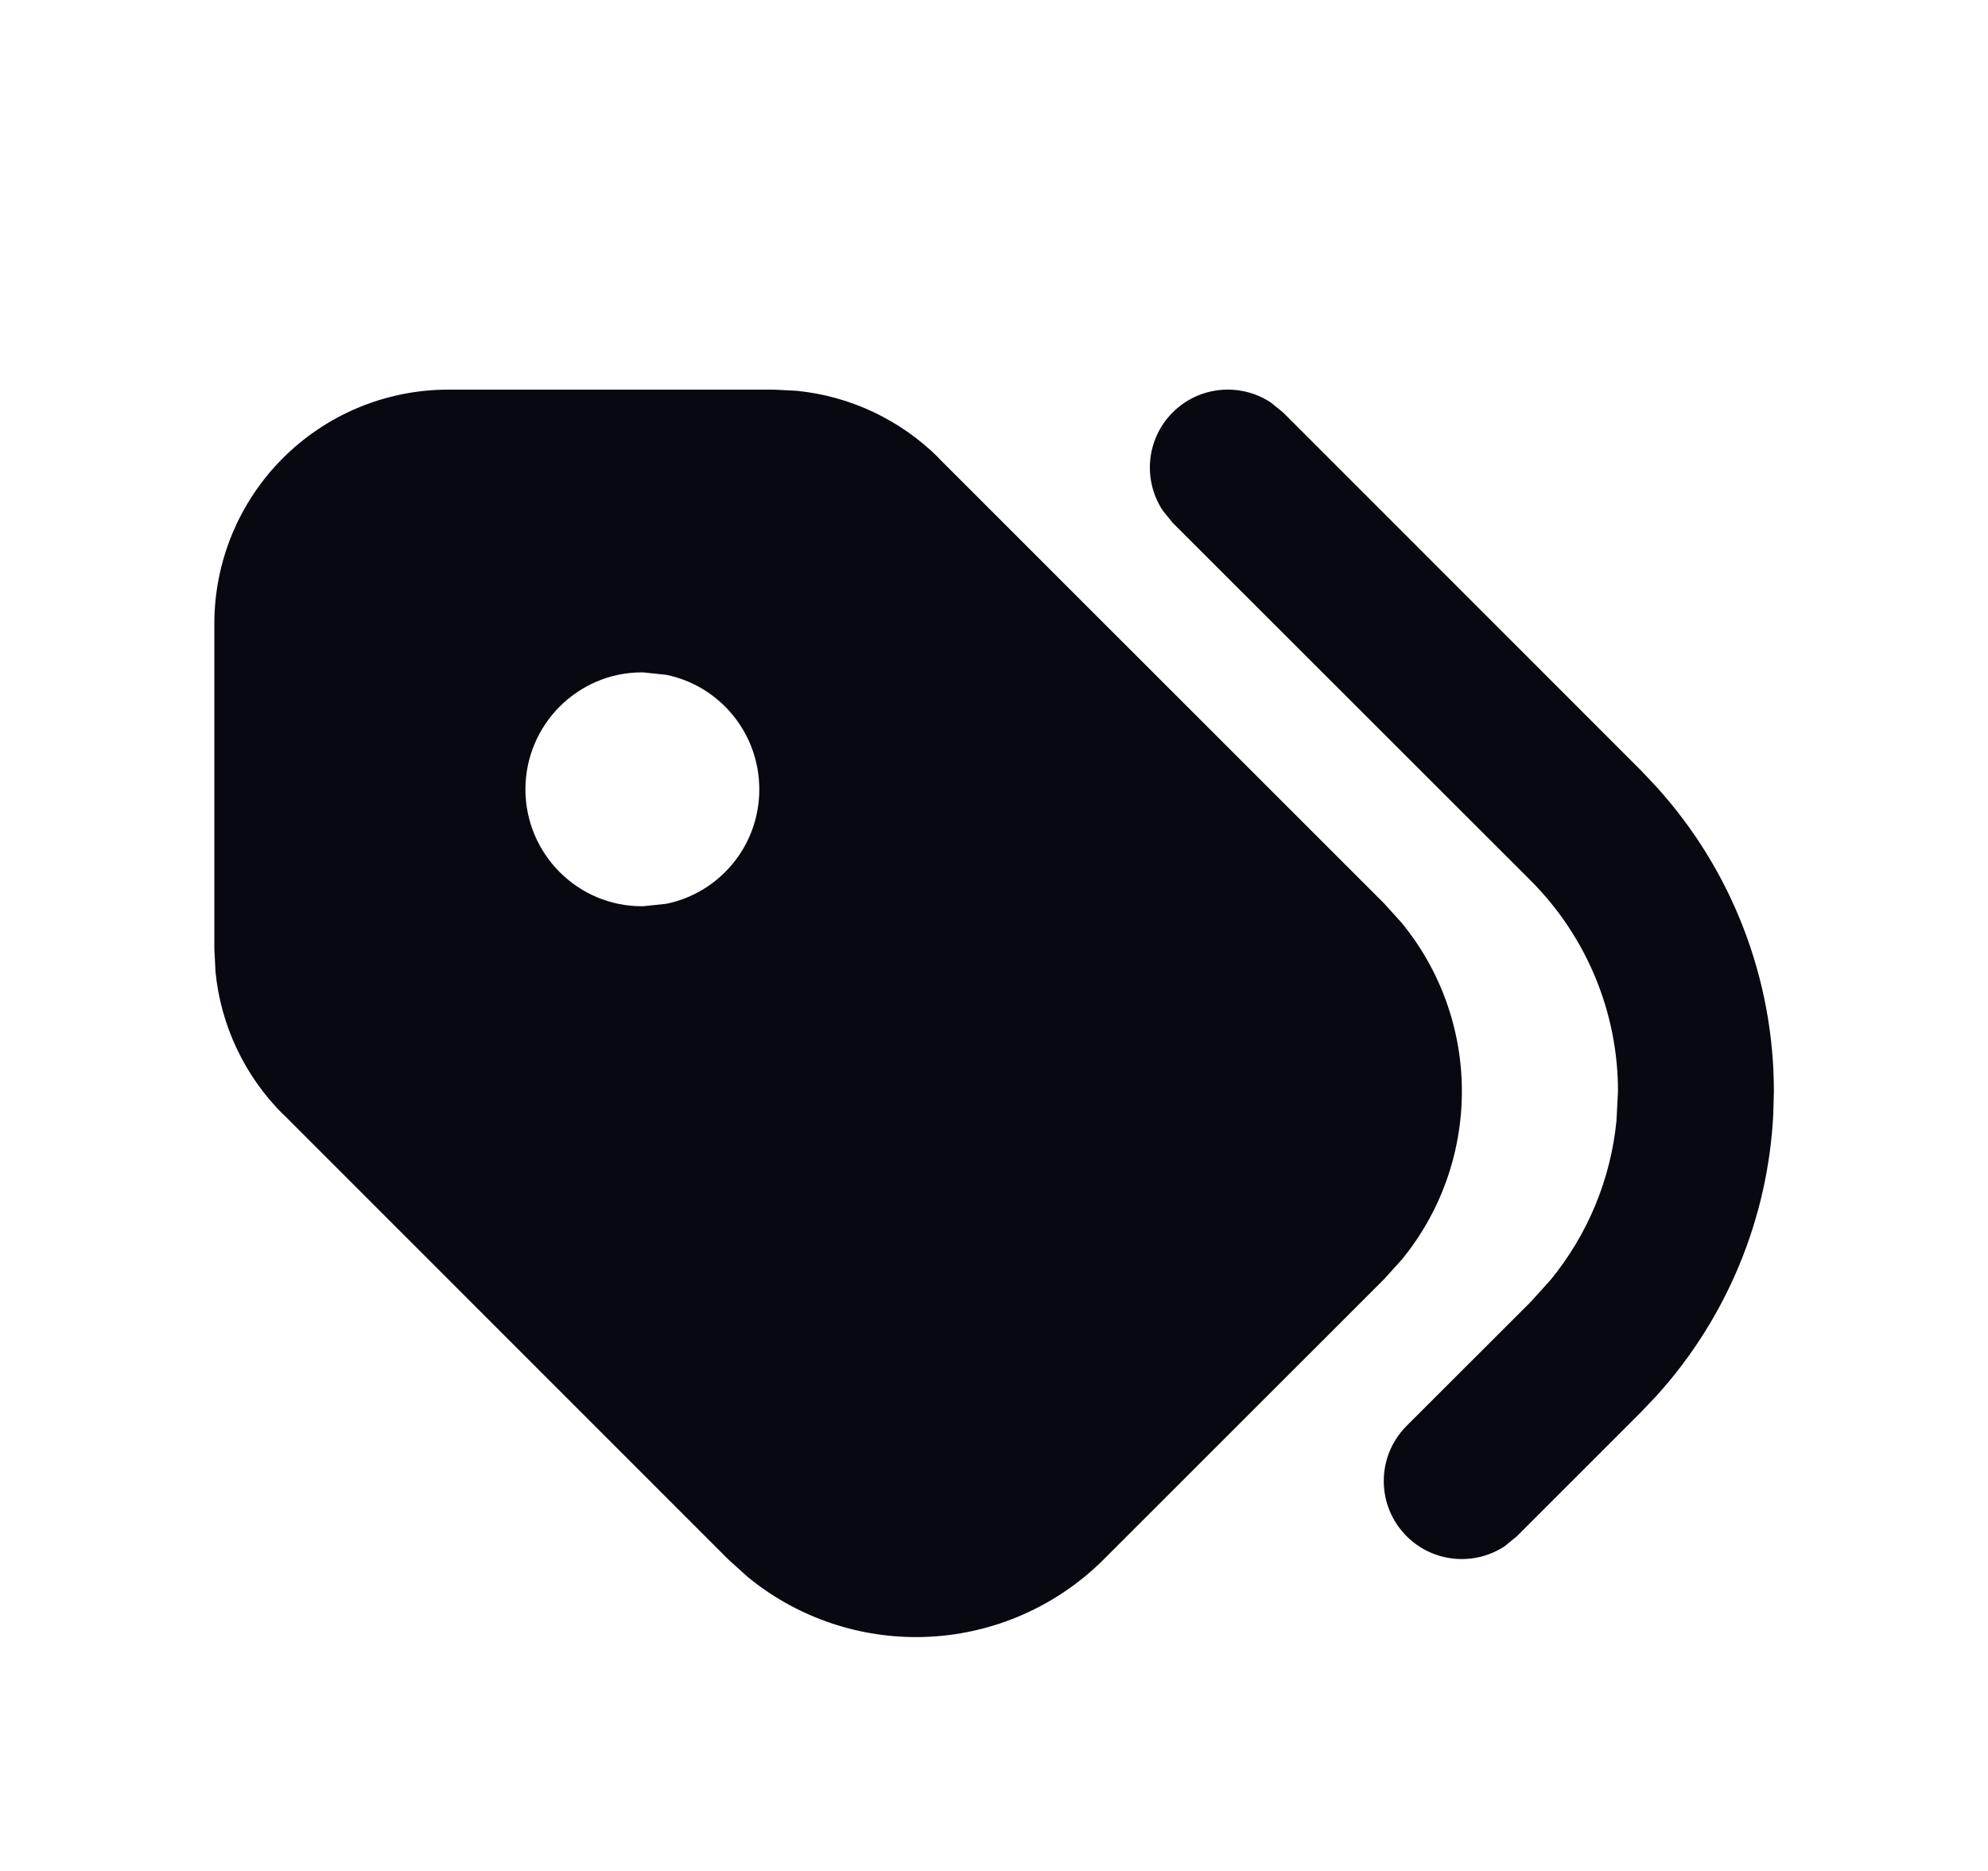 <svg viewBox="0 0 17 16" fill="none" xmlns="http://www.w3.org/2000/svg">
<path d="M6.812 3.342C7.27 3.387 7.701 3.59 8.029 3.918L8.028 3.919L11.835 7.725L11.986 7.892C12.318 8.296 12.501 8.805 12.501 9.332C12.501 9.86 12.318 10.369 11.986 10.773L11.835 10.94L9.44 13.334C9.014 13.76 8.436 14 7.833 14C7.306 14 6.797 13.817 6.393 13.485L6.226 13.334L2.42 9.527L2.419 9.528C2.091 9.2 1.888 8.769 1.843 8.312L1.833 8.114V5.332C1.833 4.802 2.044 4.293 2.419 3.918C2.794 3.543 3.303 3.332 3.833 3.332H6.615L6.812 3.342ZM10.028 3.527C10.256 3.299 10.608 3.271 10.867 3.442L10.972 3.527L14.033 6.589L14.165 6.729C14.809 7.44 15.169 8.367 15.169 9.332L15.164 9.524C15.12 10.42 14.767 11.272 14.165 11.937L14.033 12.076L12.972 13.137L12.867 13.223C12.608 13.394 12.256 13.365 12.028 13.137C11.768 12.876 11.768 12.455 12.028 12.194L13.09 11.133L13.259 10.946C13.577 10.558 13.774 10.084 13.823 9.584L13.836 9.332C13.836 8.657 13.567 8.009 13.09 7.531L10.028 4.471L9.943 4.366C9.772 4.107 9.8 3.755 10.028 3.527ZM5.489 5.75C4.94 5.75 4.493 6.199 4.493 6.751C4.494 7.303 4.94 7.75 5.489 7.75H5.499L5.698 7.729C6.152 7.636 6.493 7.234 6.493 6.751C6.493 6.267 6.152 5.864 5.698 5.771L5.499 5.75H5.489Z" fill="#080811"/>
</svg>
